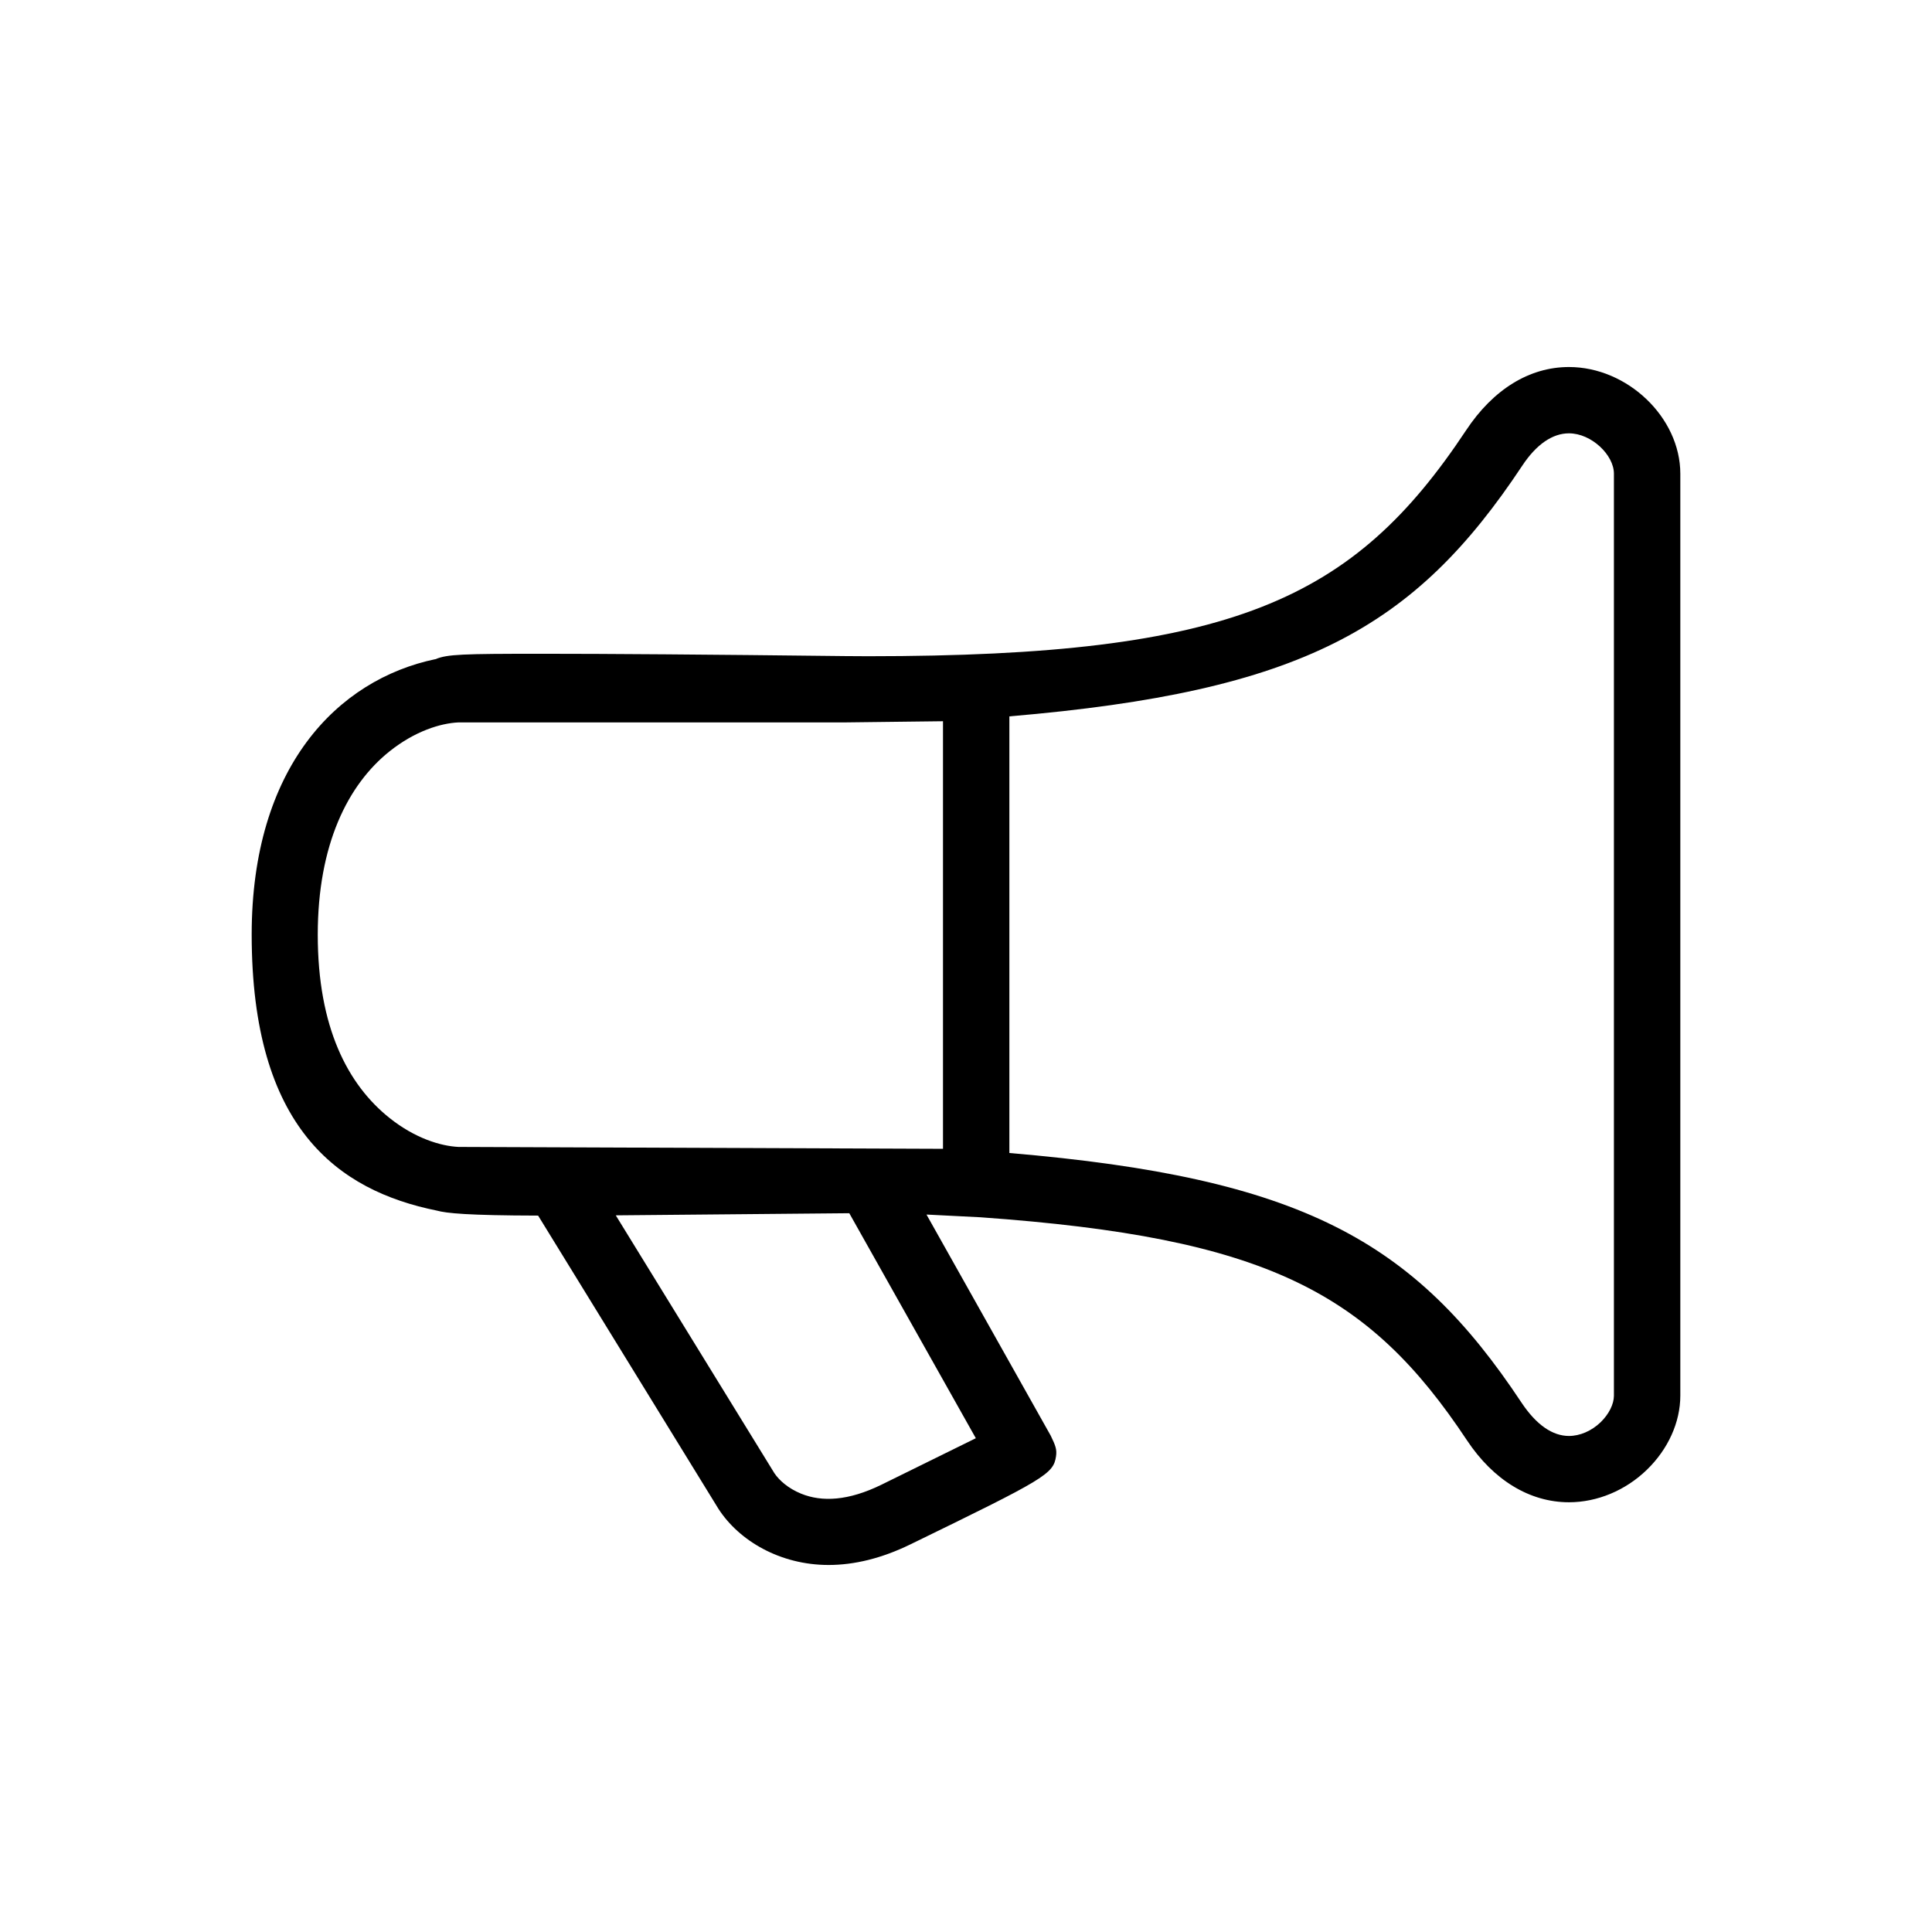 <svg viewBox="0 0 100 100" version="1.1" xmlns="http://www.w3.org/2000/svg" xmlns:xlink="http://www.w3.org/1999/xlink">
	<path d="M50.748,63.006 C65.541,64.06 70.838,66.873 75.929,74.549 C77.294,76.606 79.171,77.757 81.211,77.757 C82.674,77.757 84.14,77.144 85.242,76.075 C86.339,75.014 86.973,73.616 86.973,72.237 L86.973,24.516 C86.97,21.606 84.234,18.997 81.208,18.997 C79.159,18.997 77.285,20.158 75.887,22.269 C70.054,31.067 63.805,33.966 44.936,33.966 L43.756,33.959 C36.539,33.876 31.393,33.839 28.041,33.839 C23.927,33.839 23.168,33.864 22.556,34.113 C22.575,34.109 22.594,34.103 22.613,34.099 L22.515,34.129 C22.528,34.124 22.542,34.119 22.556,34.113 C17.444,35.175 13.027,39.738 13.027,48.374 C13.027,58.361 17.471,61.619 22.613,62.661 C23.106,62.796 24.178,62.911 27.853,62.919 L37.185,78.094 C38.249,79.745 40.373,81.003 42.889,81.003 C44.221,81.003 45.641,80.659 47.119,79.938 C54.088,76.545 54.525,76.301 54.66,75.375 C54.709,75.037 54.641,74.835 54.387,74.313 L47.955,62.865 L50.748,63.006 L50.748,63.006 Z M50.509,74.442 L45.614,76.853 C43.918,77.68 42.552,77.757 41.46,77.31 C40.787,77.034 40.331,76.617 40.086,76.258 L31.872,62.906 L43.959,62.796 L50.509,74.442 L50.509,74.442 Z M43.718,37.392 L48.809,37.331 L48.809,59.462 L23.734,59.365 C22.813,59.321 21.489,58.922 20.173,57.875 C17.995,56.143 16.447,53.167 16.447,48.381 C16.447,43.729 17.996,40.615 20.172,38.882 C21.487,37.836 22.806,37.436 23.722,37.392 L43.718,37.392 Z M52.245,59.679 L52.245,37.079 L52.245,59.679 Z M83.536,72.249 C83.533,72.677 83.281,73.193 82.851,73.612 C82.381,74.066 81.778,74.325 81.209,74.325 C80.361,74.325 79.522,73.757 78.746,72.589 C73.197,64.221 67.385,60.964 52.245,59.679 L52.245,37.079 C67.394,35.791 73.205,32.527 78.791,24.105 C79.527,22.991 80.365,22.429 81.208,22.429 C82.377,22.429 83.536,23.553 83.536,24.516 L83.536,72.249 C83.536,72.246 83.537,72.243 83.537,72.24 L83.536,72.249 Z" fill-rule="evenodd" fill="#000000"></path>
</svg>